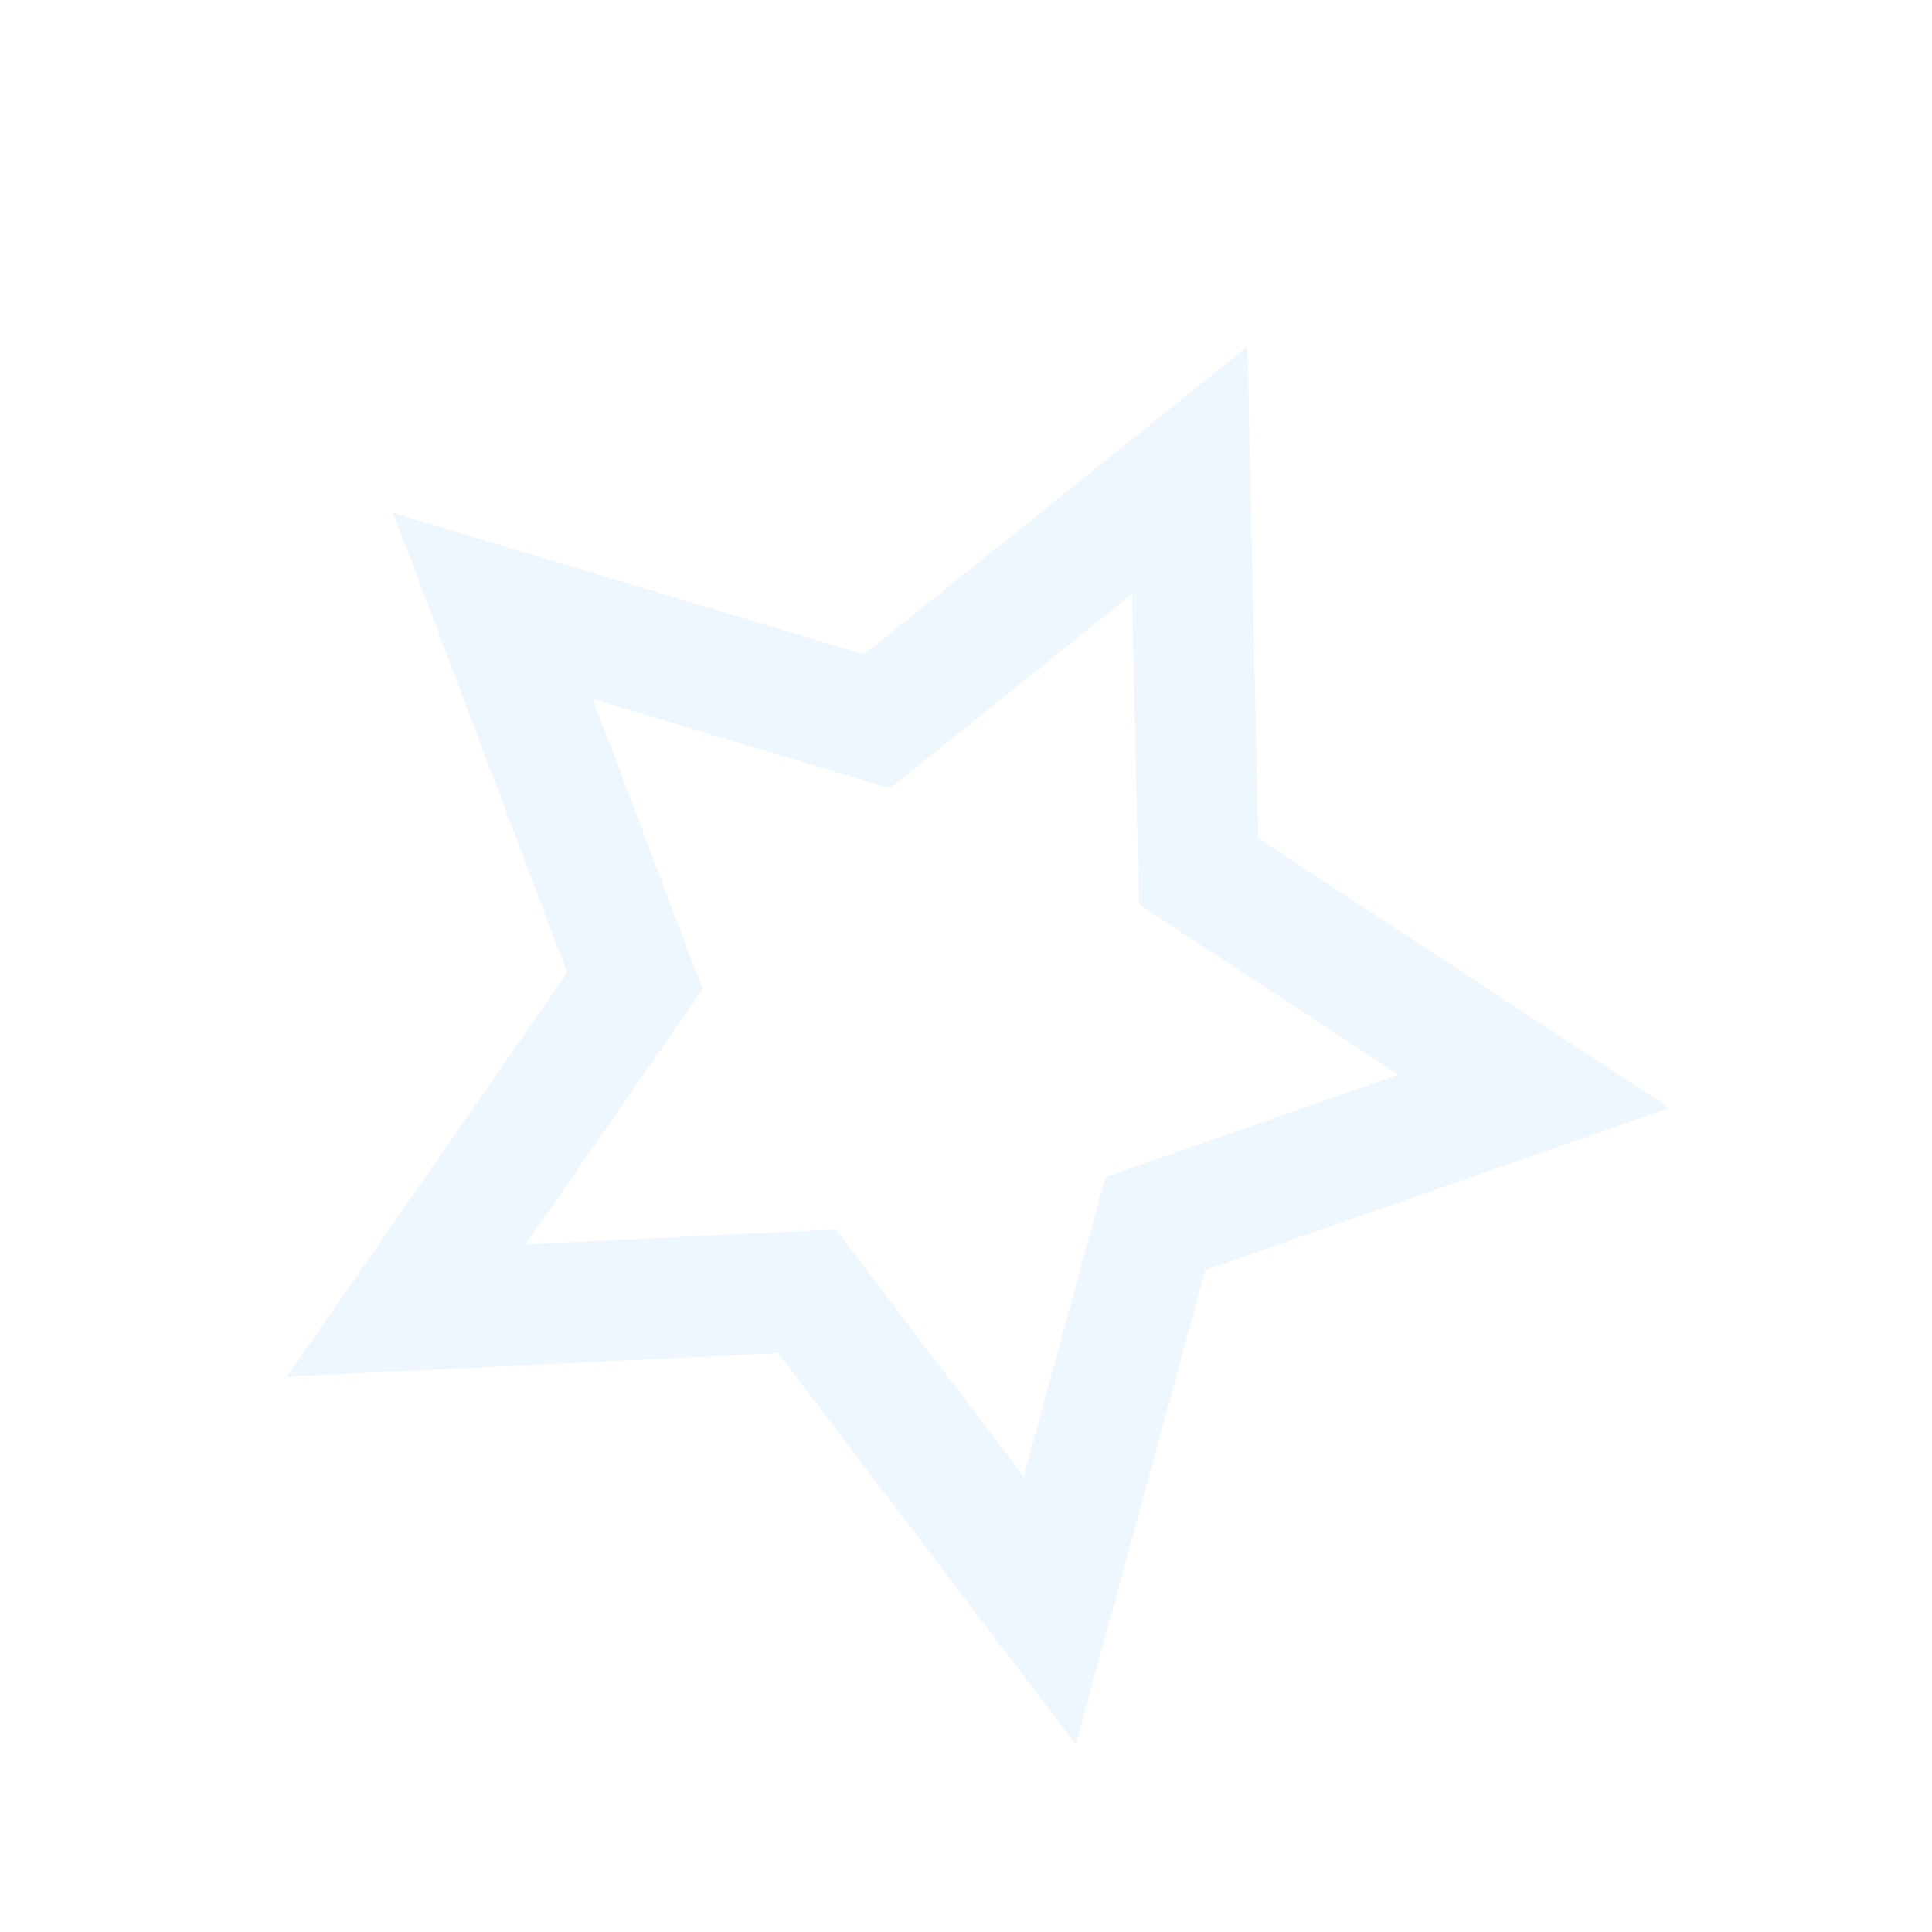 <svg width="197" height="197" viewBox="0 0 197 197" fill="none" xmlns="http://www.w3.org/2000/svg">
<g clip-path="url(#clip0_583_542)">
<g opacity="0.07">
<path fill-rule="evenodd" clip-rule="evenodd" d="M57.827 99.173L29.267 140.369L79.338 137.979L109.693 177.872L122.893 129.513L170.213 112.972L128.3 85.474L127.191 35.358L88.088 66.723L40.082 52.291L57.827 99.173ZM112.718 120.025L104.383 150.558L85.218 125.37L53.604 126.879L71.636 100.868L60.432 71.268L90.742 80.38L115.431 60.577L116.132 92.219L142.595 109.581L112.718 120.025Z" fill="#057EF6"/>
</g>
</g>
<defs>
<clipPath id="clip0_583_542">
<rect width="196.384" height="196.384" fill="white" transform="translate(0.153)"/>
</clipPath>
</defs>
</svg>
